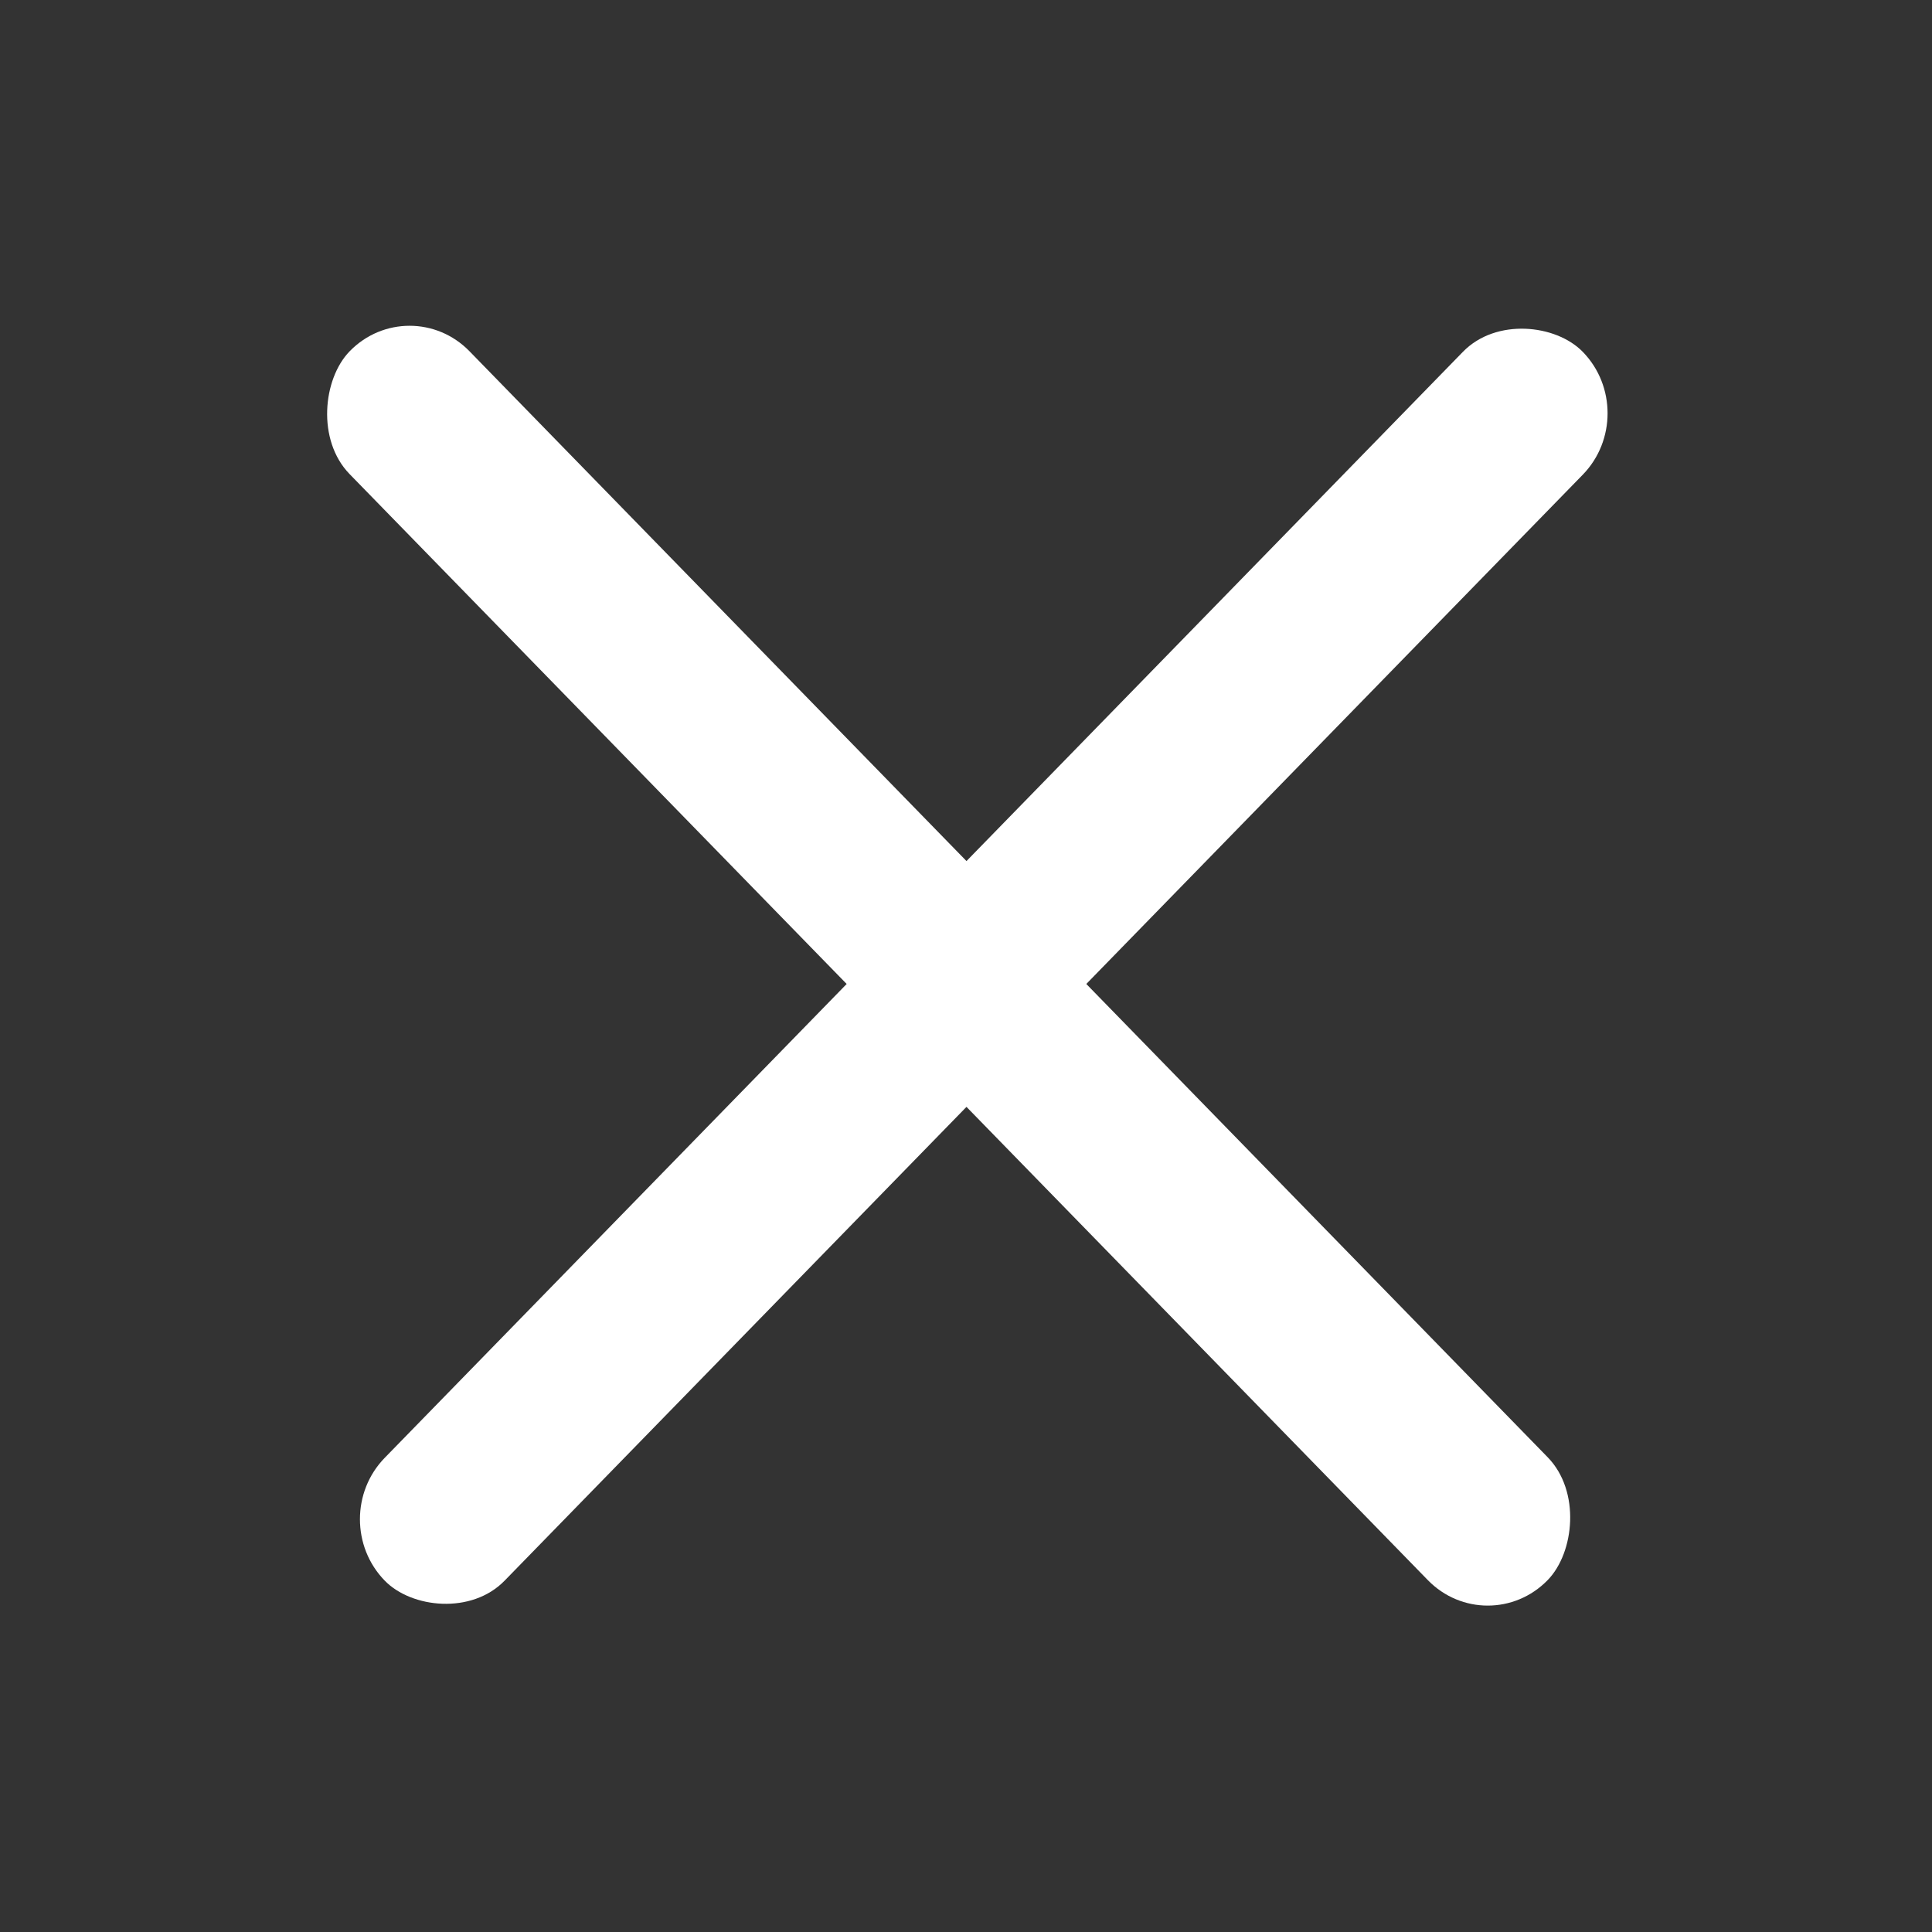 <svg width="20" height="20" viewBox="0 0 20 20" fill="none" xmlns="http://www.w3.org/2000/svg">
<rect x="0" y="0" width="20" height="20" fill="#333333" stroke="none"/>
<rect width="17.767" height="1.777" rx="0.888" transform="matrix(0.698 0.716 -0.698 0.716 4.24 3)" fill="white"/>
<rect width="17.767" height="1.777" rx="0.888" transform="matrix(0.698 -0.716 0.698 0.716 3.363 15.727)" fill="white"/>
</svg>
